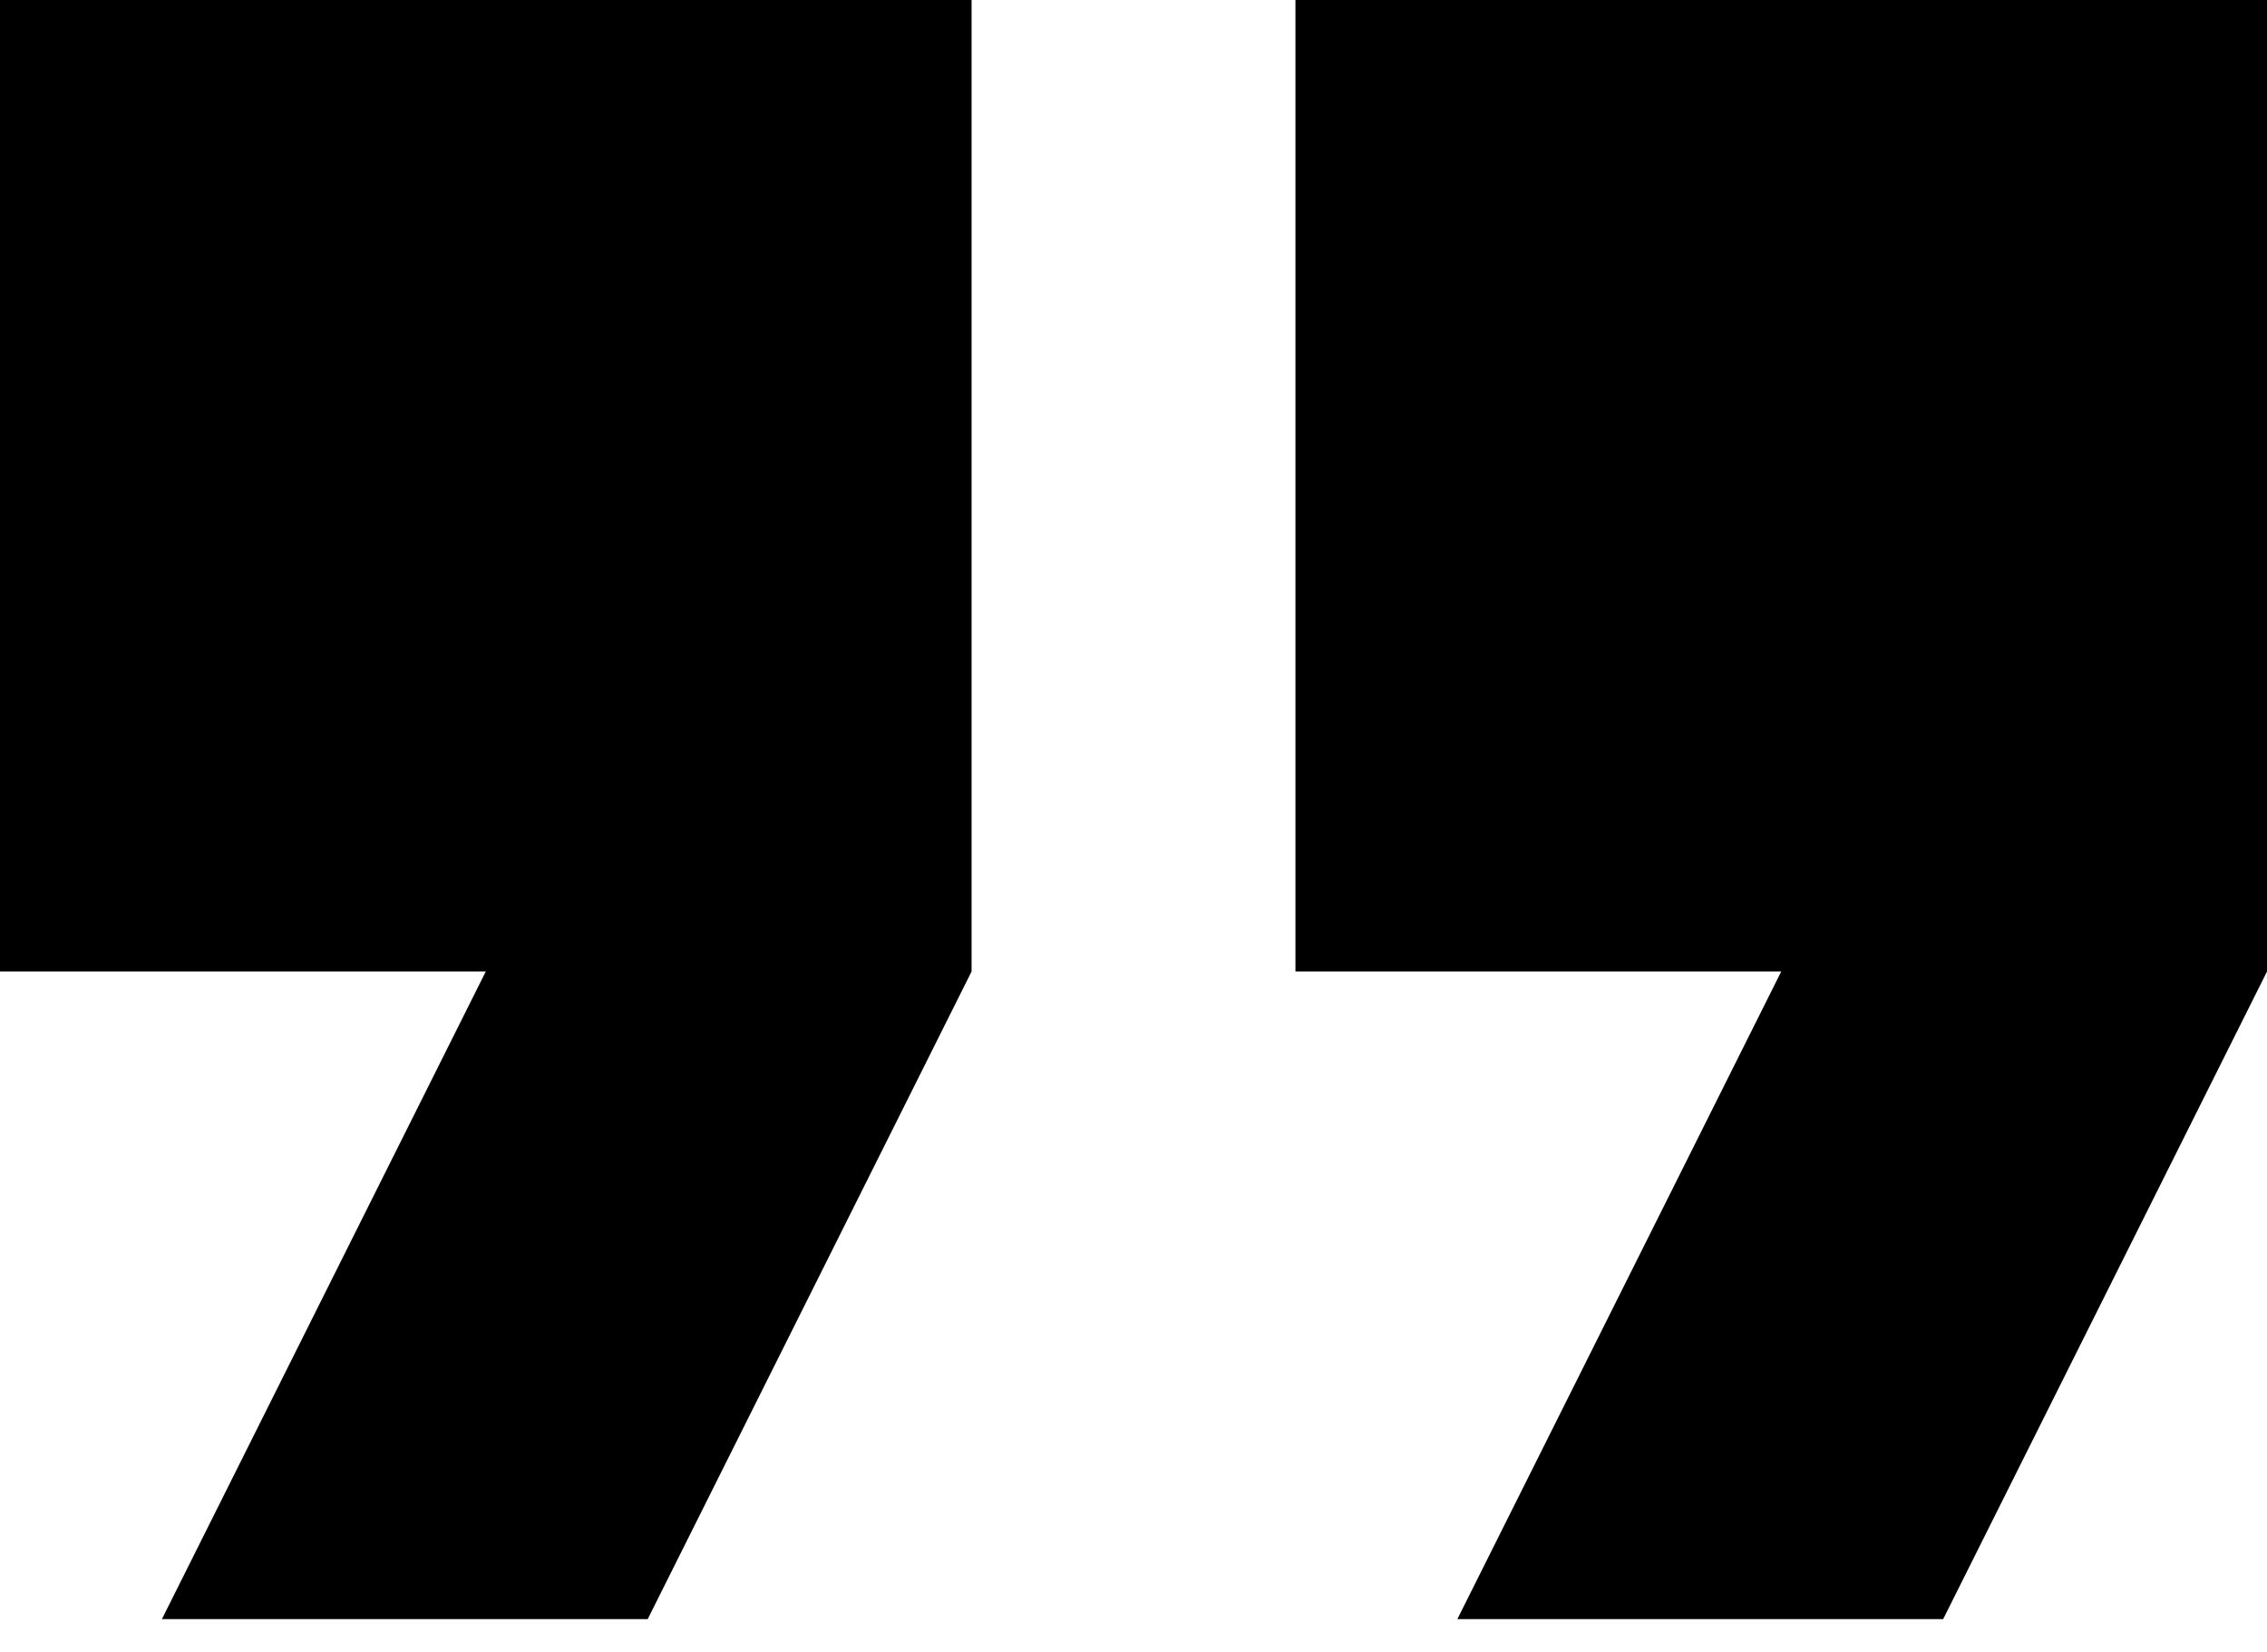 <svg width="59" height="43" viewBox="0 0 59 43" fill="none" xmlns="http://www.w3.org/2000/svg">
<path d="M0 25.286H12.643L4.214 42.143H16.857L25.286 25.286V0H0V25.286Z" fill="currentColor"/>
<path d="M33.715 0V25.286H46.358L37.929 42.143H50.572L59.001 25.286V0H33.715Z" fill="currentColor"/>
</svg>